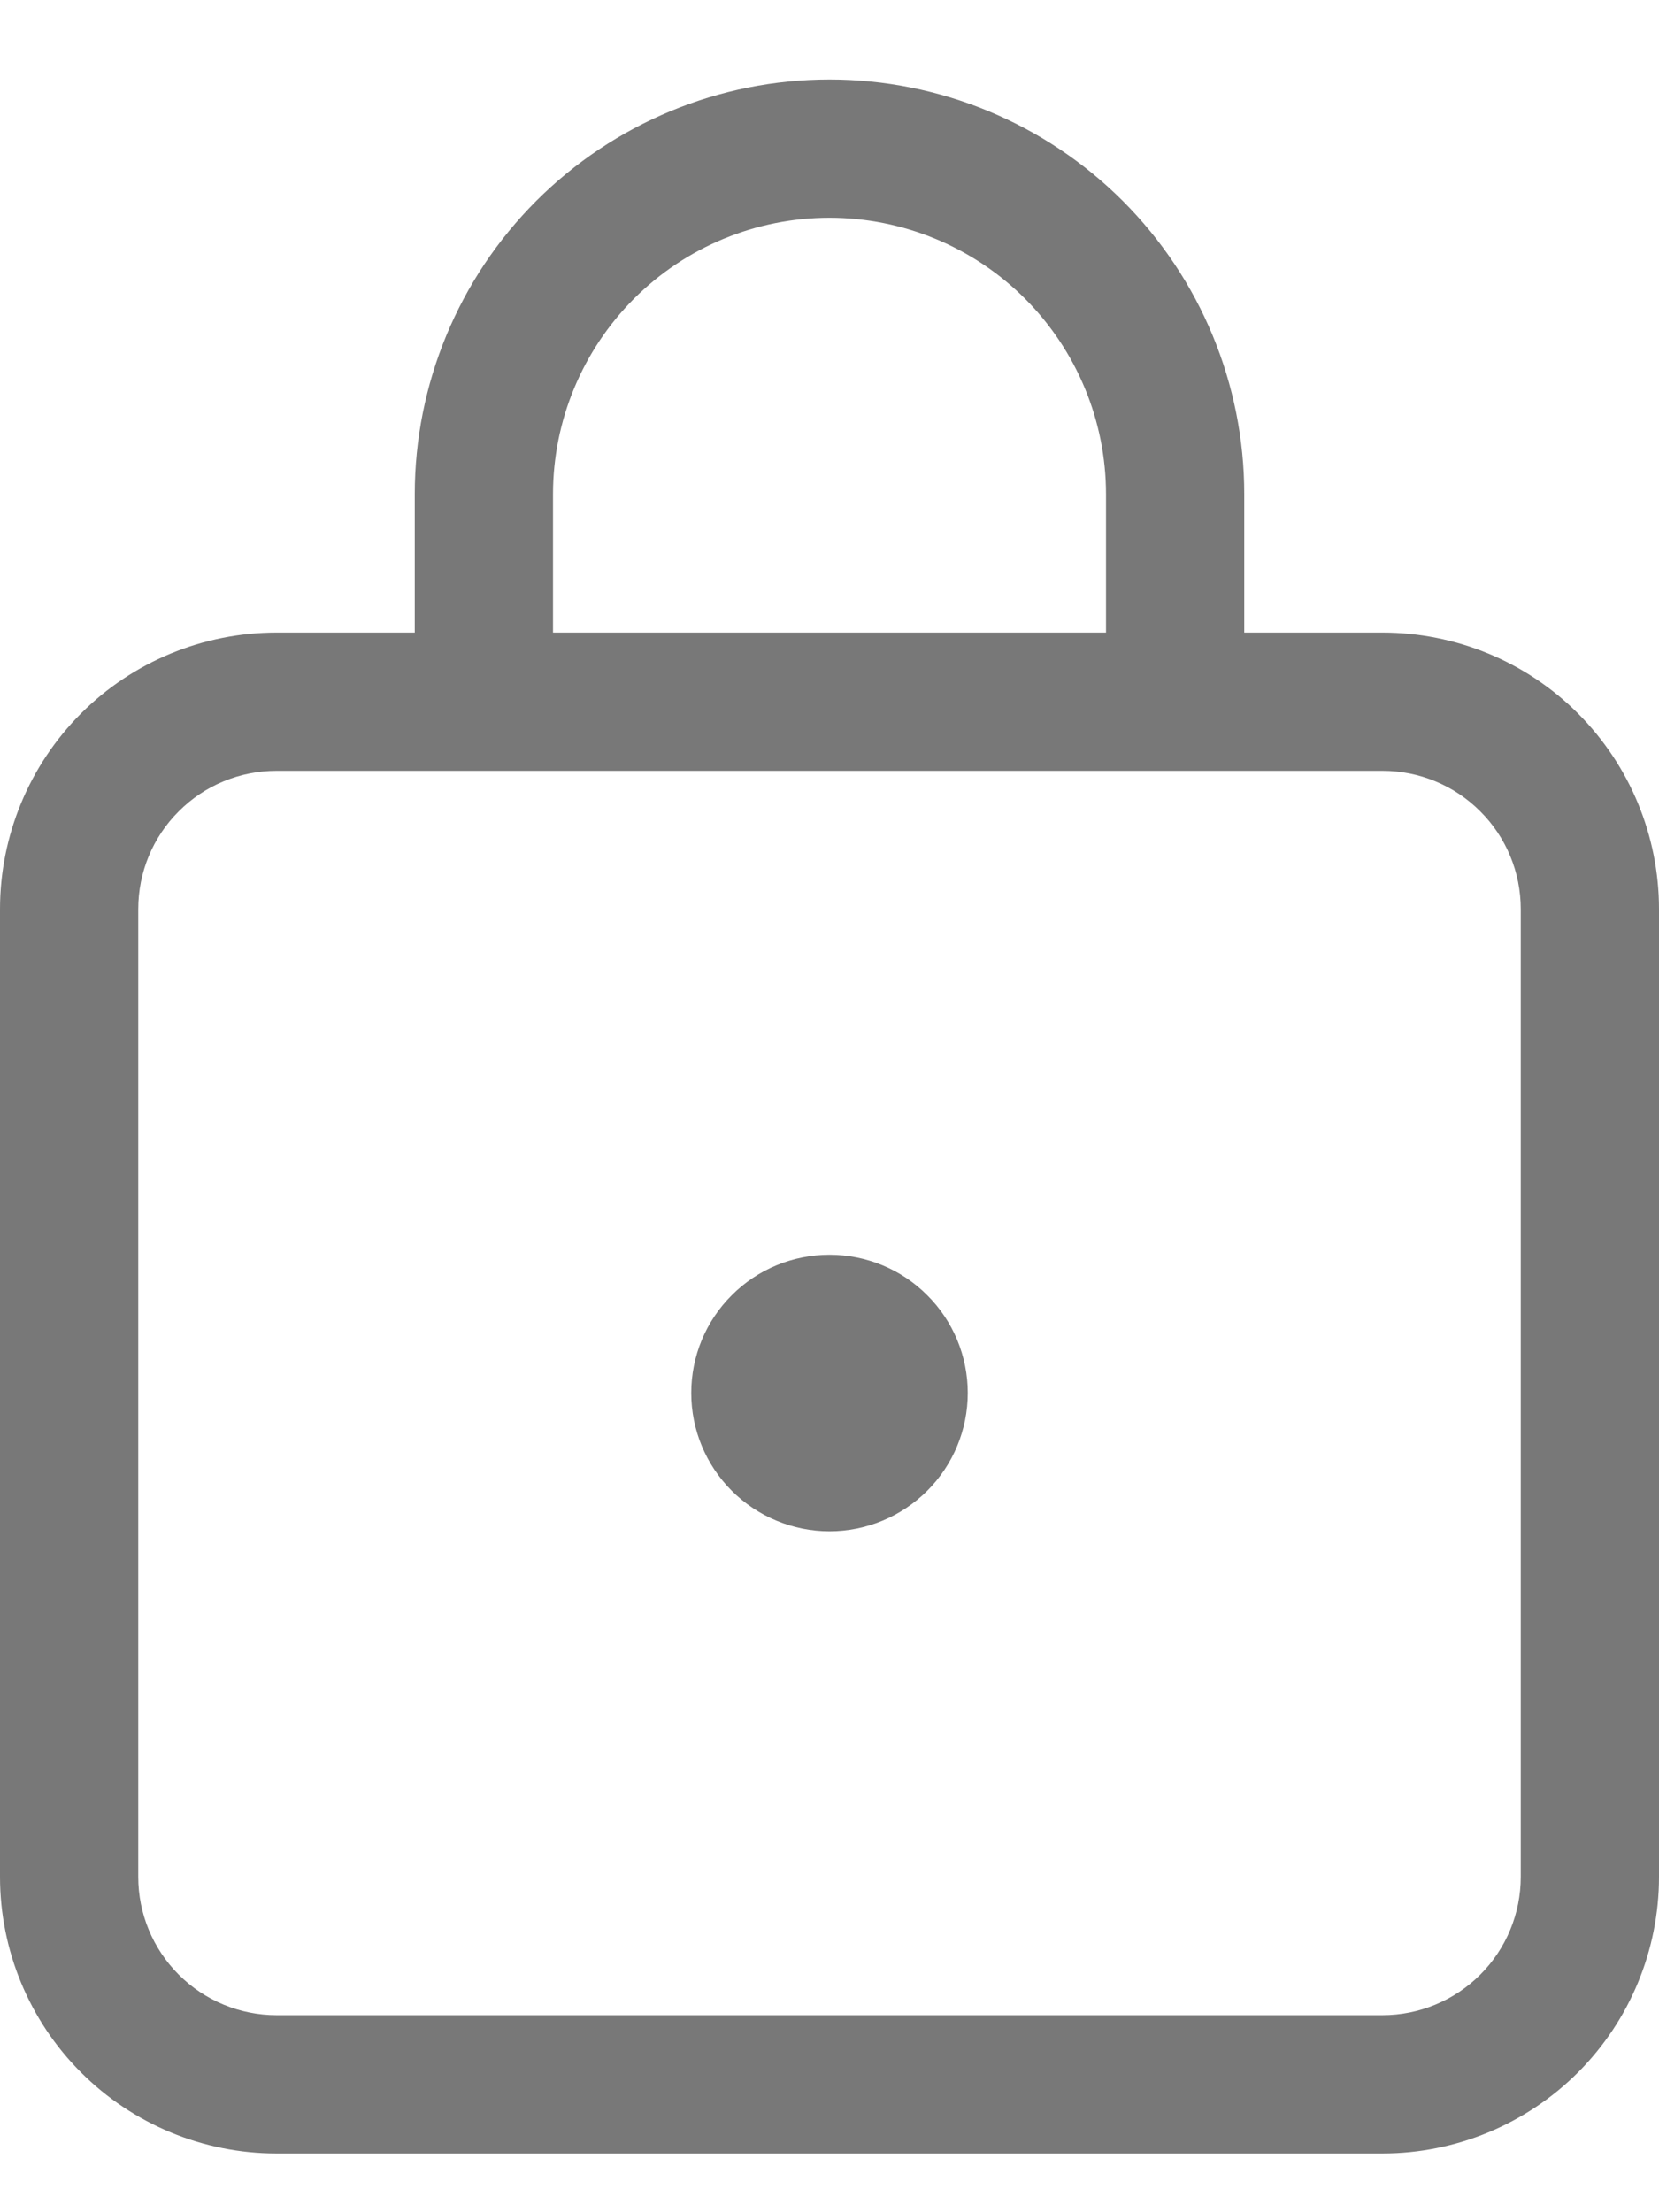 <svg width="12" height="16" viewBox="0 0 12 16" fill="none" xmlns="http://www.w3.org/2000/svg">
<path d="M6 0.575C6.796 0.575 7.559 0.891 8.121 1.453C8.684 2.016 9 2.779 9 3.575V4.575H10C10.53 4.575 11.039 4.785 11.414 5.16C11.789 5.536 12 6.044 12 6.575V13.575C12 14.105 11.789 14.614 11.414 14.989C11.039 15.364 10.53 15.575 10 15.575H2C1.47 15.575 0.961 15.364 0.586 14.989C0.211 14.614 0 14.105 0 13.575V6.575C0 6.044 0.211 5.536 0.586 5.16C0.961 4.785 1.47 4.575 2 4.575H3V3.575C3 2.779 3.316 2.016 3.879 1.453C4.441 0.891 5.204 0.575 6 0.575ZM10 5.575H2C1.735 5.575 1.48 5.68 1.293 5.868C1.105 6.055 1 6.309 1 6.575V13.575C1 13.84 1.105 14.094 1.293 14.282C1.48 14.469 1.735 14.575 2 14.575H10C10.265 14.575 10.52 14.469 10.707 14.282C10.895 14.094 11 13.84 11 13.575V6.575C11 6.309 10.895 6.055 10.707 5.868C10.52 5.68 10.265 5.575 10 5.575ZM6 9.075C6.265 9.075 6.52 9.18 6.707 9.368C6.895 9.555 7 9.809 7 10.075C7 10.34 6.895 10.594 6.707 10.782C6.52 10.969 6.265 11.075 6 11.075C5.735 11.075 5.48 10.969 5.293 10.782C5.105 10.594 5 10.34 5 10.075C5 9.809 5.105 9.555 5.293 9.368C5.48 9.18 5.735 9.075 6 9.075ZM6 1.575C5.47 1.575 4.961 1.785 4.586 2.16C4.211 2.536 4 3.044 4 3.575V4.575H8V3.575C8 3.044 7.789 2.536 7.414 2.16C7.039 1.785 6.53 1.575 6 1.575Z" fill="#787878"/>
</svg>
